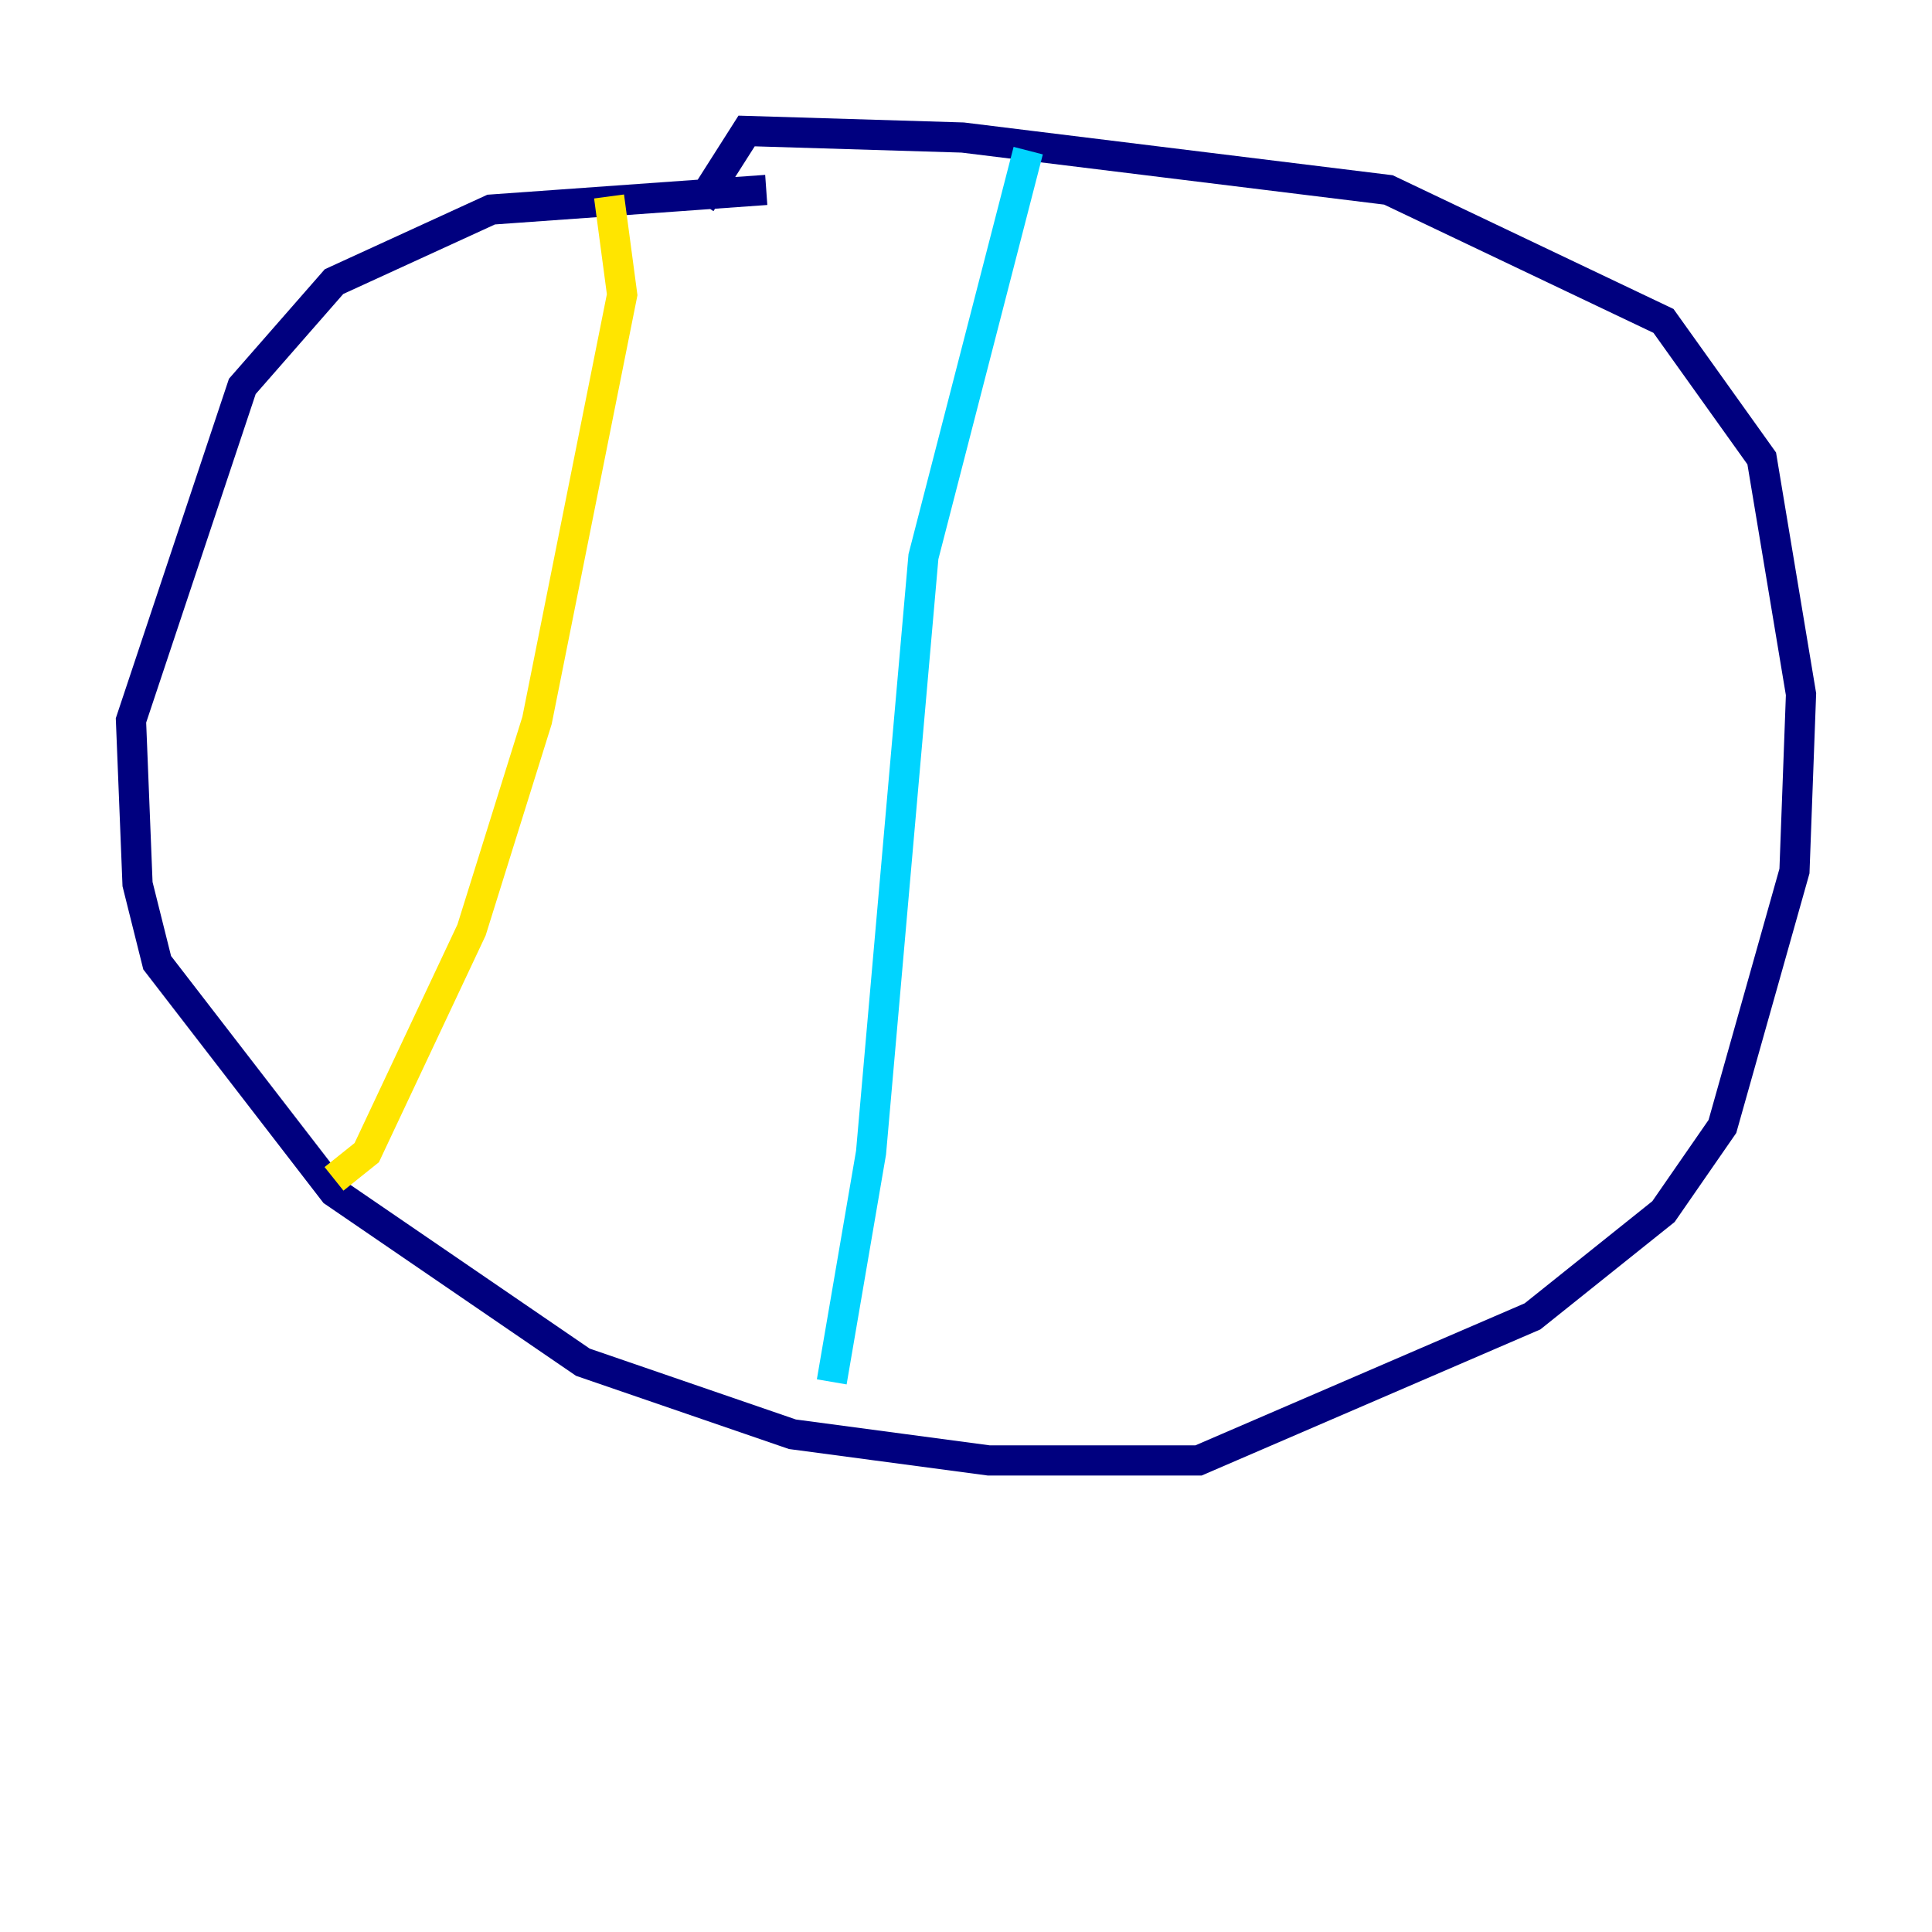 <?xml version="1.0" encoding="utf-8" ?>
<svg baseProfile="tiny" height="128" version="1.2" viewBox="0,0,128,128" width="128" xmlns="http://www.w3.org/2000/svg" xmlns:ev="http://www.w3.org/2001/xml-events" xmlns:xlink="http://www.w3.org/1999/xlink"><defs /><polyline fill="none" points="50.766,12.583 32.542,13.885 22.129,18.658 16.054,25.6 8.678,47.729 9.112,58.576 10.414,63.783 22.129,78.969 38.617,90.251 52.502,95.024 65.519,96.759 79.403,96.759 101.532,87.214 110.21,80.271 114.115,74.63 118.888,57.709 119.322,45.993 116.719,30.373 110.21,21.261 91.986,12.583 63.783,9.112 49.464,8.678 46.427,13.451" stroke="#00007f" stroke-width="2" /><polyline fill="none" points="68.122,9.98 61.18,36.881 57.709,76.366 55.105,91.552" stroke="#00d4ff" stroke-width="2" /><polyline fill="none" points="40.352,13.017 41.22,19.525 35.58,47.729 31.241,61.614 24.298,76.366 22.129,78.102" stroke="#ffe500" stroke-width="2" /><polyline fill="none" points="98.061,15.186 98.061,15.186" stroke="#7f0000" stroke-width="2" /></svg>
